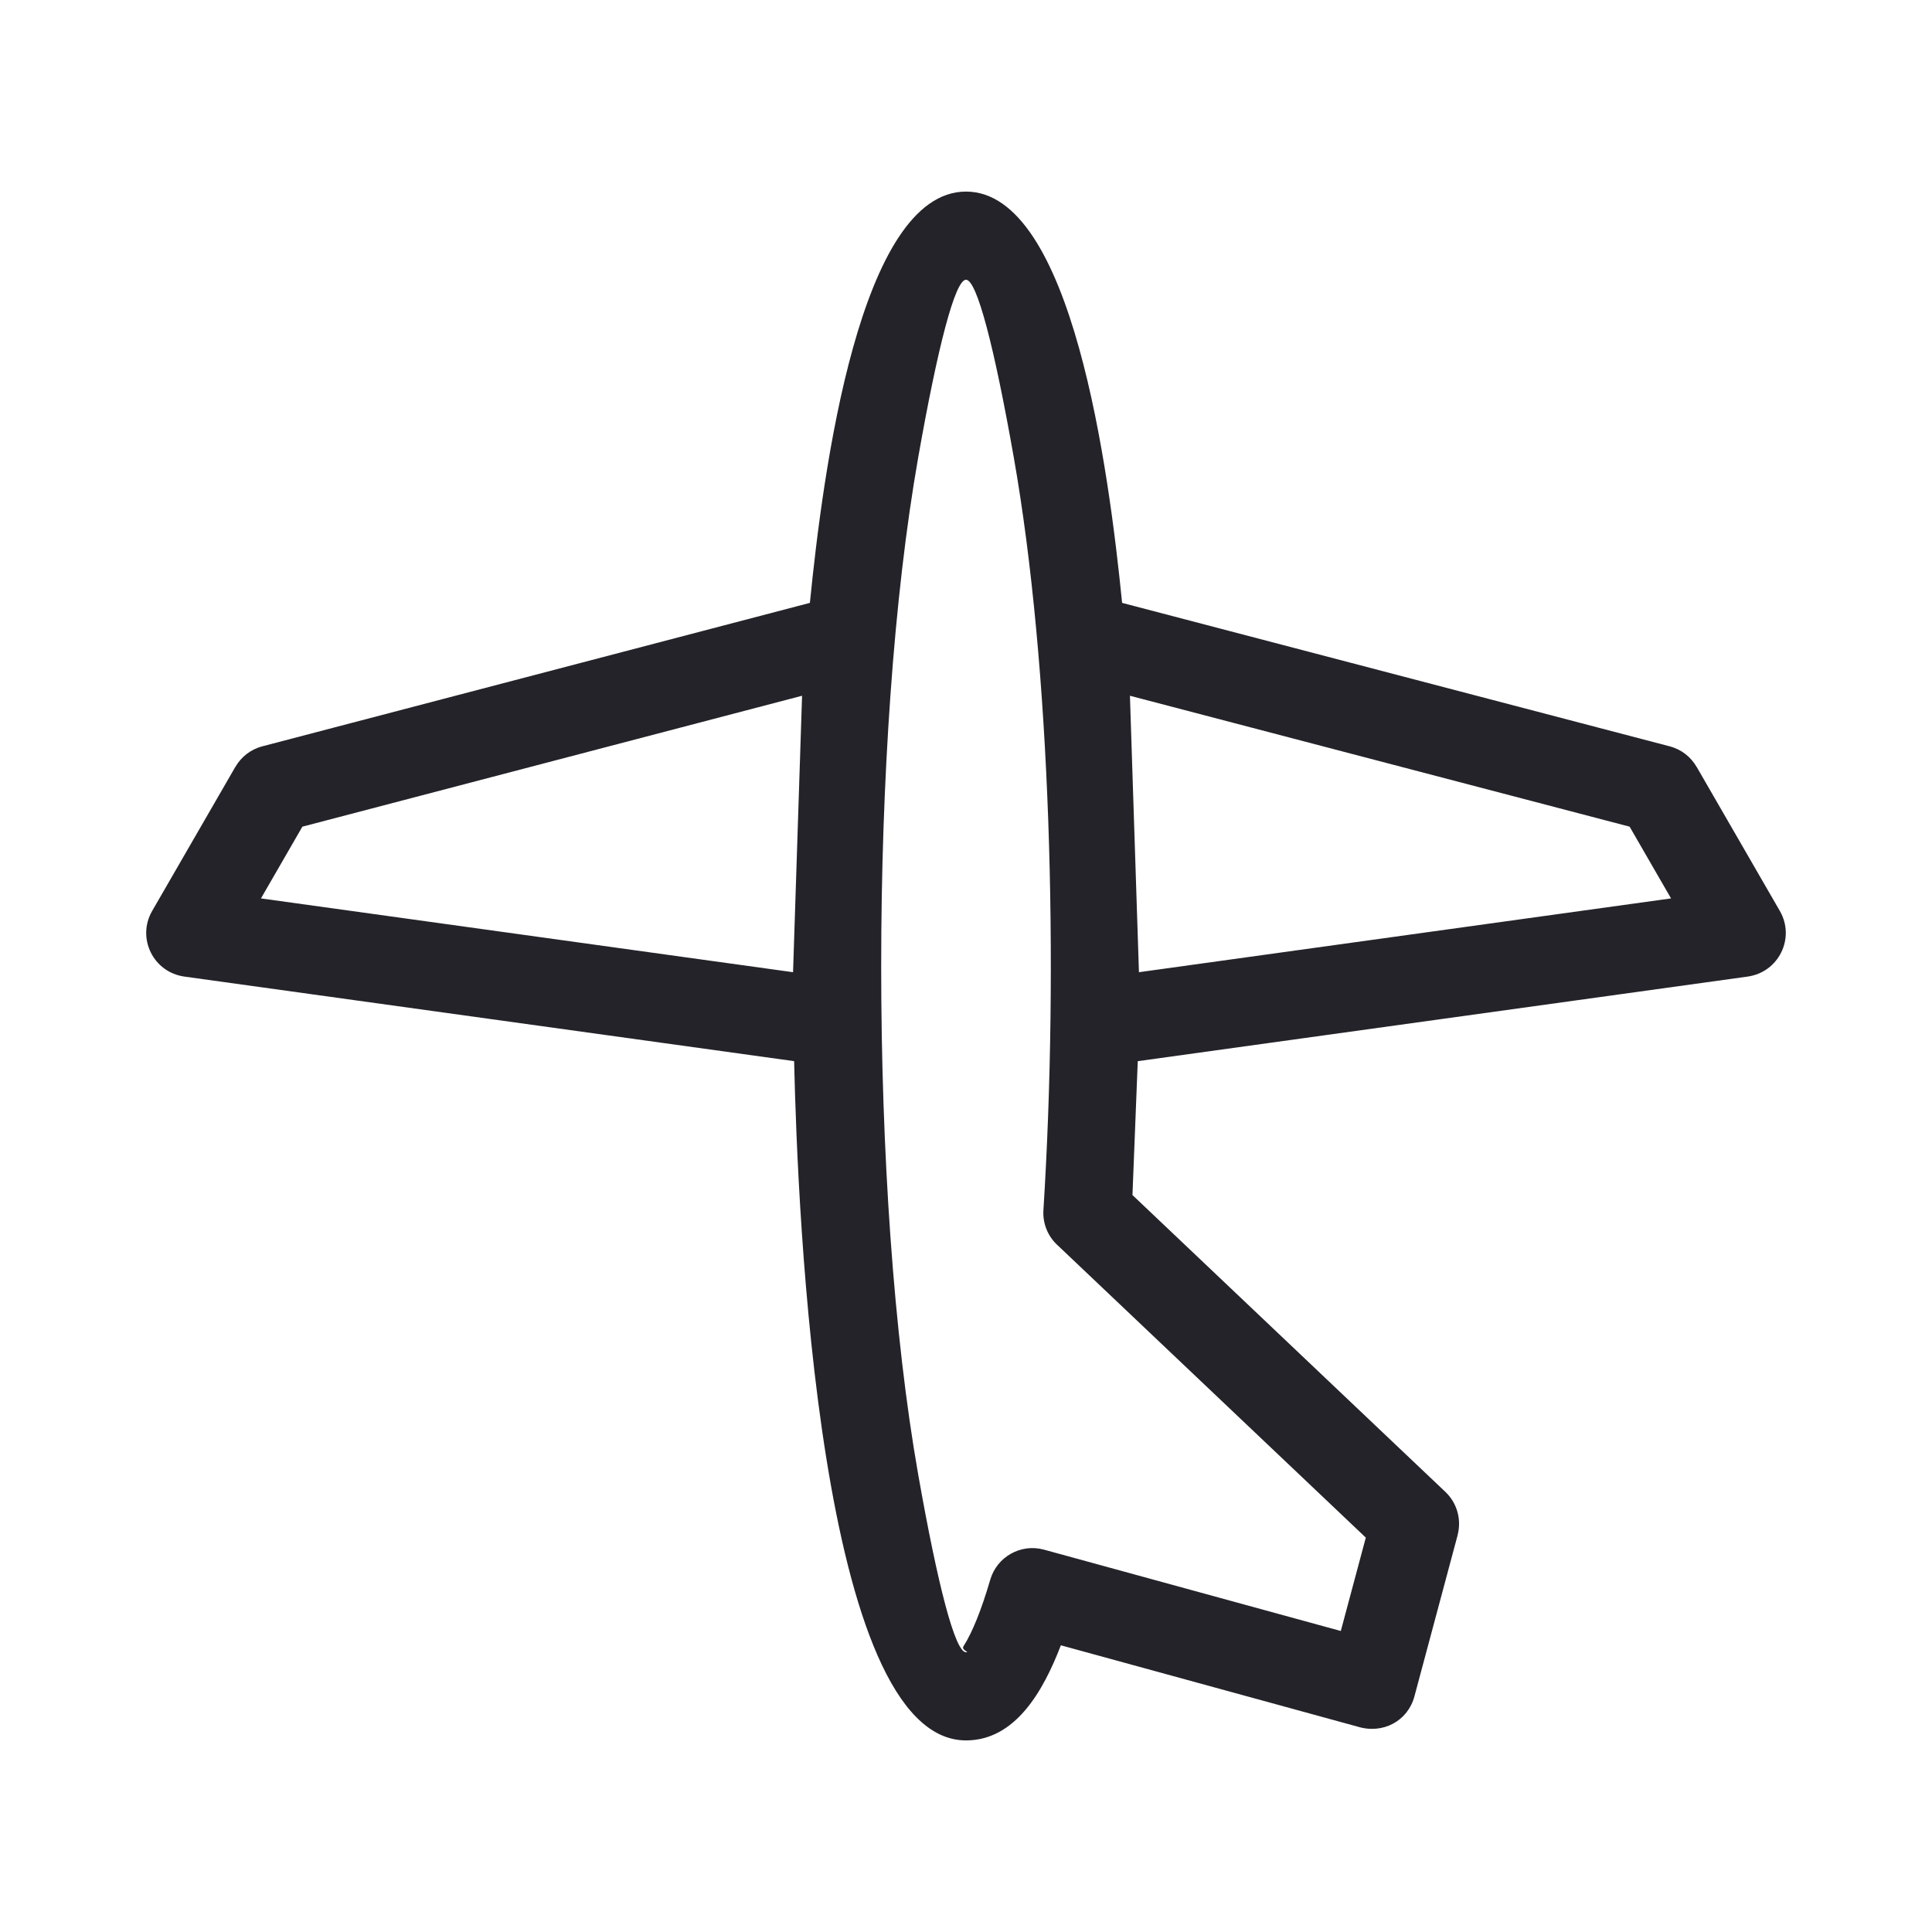 <?xml version="1.0" ?><!DOCTYPE svg  PUBLIC '-//W3C//DTD SVG 1.1//EN'  'http://www.w3.org/Graphics/SVG/1.1/DTD/svg11.dtd'><svg height="8.467mm" style="shape-rendering:geometricPrecision; text-rendering:geometricPrecision; image-rendering:optimizeQuality; fill-rule:evenodd; clip-rule:evenodd" version="1.1" viewBox="0 0 846.66 846.66" width="8.467mm" xml:space="preserve" xmlns="http://www.w3.org/2000/svg" xmlns:xlink="http://www.w3.org/1999/xlink"><defs><style type="text/css">
   <![CDATA[
    .fil0 {fill:#232329;fill-rule:nonzero}
   ]]>
  </style></defs><g id="Layer_x0020_1"><path class="fil0" d="M423.33 83.96c46.6,0 62.66,122.56 68.41,180.24l239.91 62.85c5.2,1.34 9.34,4.69 11.83,8.99l0.02 -0.01 36.48 63.18c6.86,11.86 -0.46,26.98 -14.34,28.79l-267.04 37.04 -2.32 58.67 137.14 130.09c5.29,5.03 7.09,12.34 5.34,18.93l0.02 0.01 -18.94 70.67c-2.86,10.68 -13.69,16.78 -25.09,13.2l-129.85 -35.59c-7.73,20.14 -19.99,41.68 -41.57,41.68 -64.33,0 -73.79,-230.59 -75.32,-297.67l-266.99 -37.03c-13.88,-1.81 -21.2,-16.93 -14.34,-28.79l36.48 -63.18 0.02 0.01c2.49,-4.3 6.63,-7.65 11.83,-8.99l239.91 -62.85c5.75,-57.68 21.81,-180.24 68.41,-180.24zm-75.79 342.09l3.95 -121.15 -218.98 57.37 -18.15 31.44 233.18 32.34zm147.63 -121.15l3.95 121.15 233.18 -32.34 -18.15 -31.44 -218.98 -57.37zm-50.92 -104.57c-8.47,-48.03 -16.12,-77.74 -20.92,-77.74 -4.8,0 -12.45,29.71 -20.92,77.74 -21.66,122.75 -21.66,323.25 0,446 8.47,48.03 16.12,77.74 20.92,77.74 1.87,0 -2.19,-0.91 -1.1,-2.62 3.97,-6.24 7.91,-16.13 11.72,-29.15 2.92,-10.06 13.39,-15.97 23.54,-13.2l130.09 35.65 10.96 -40.92 -134.81 -127.88c-4.3,-3.8 -6.86,-9.48 -6.47,-15.65 6.76,-107.33 3.21,-238.06 -13.01,-329.97z"/></g></svg>
